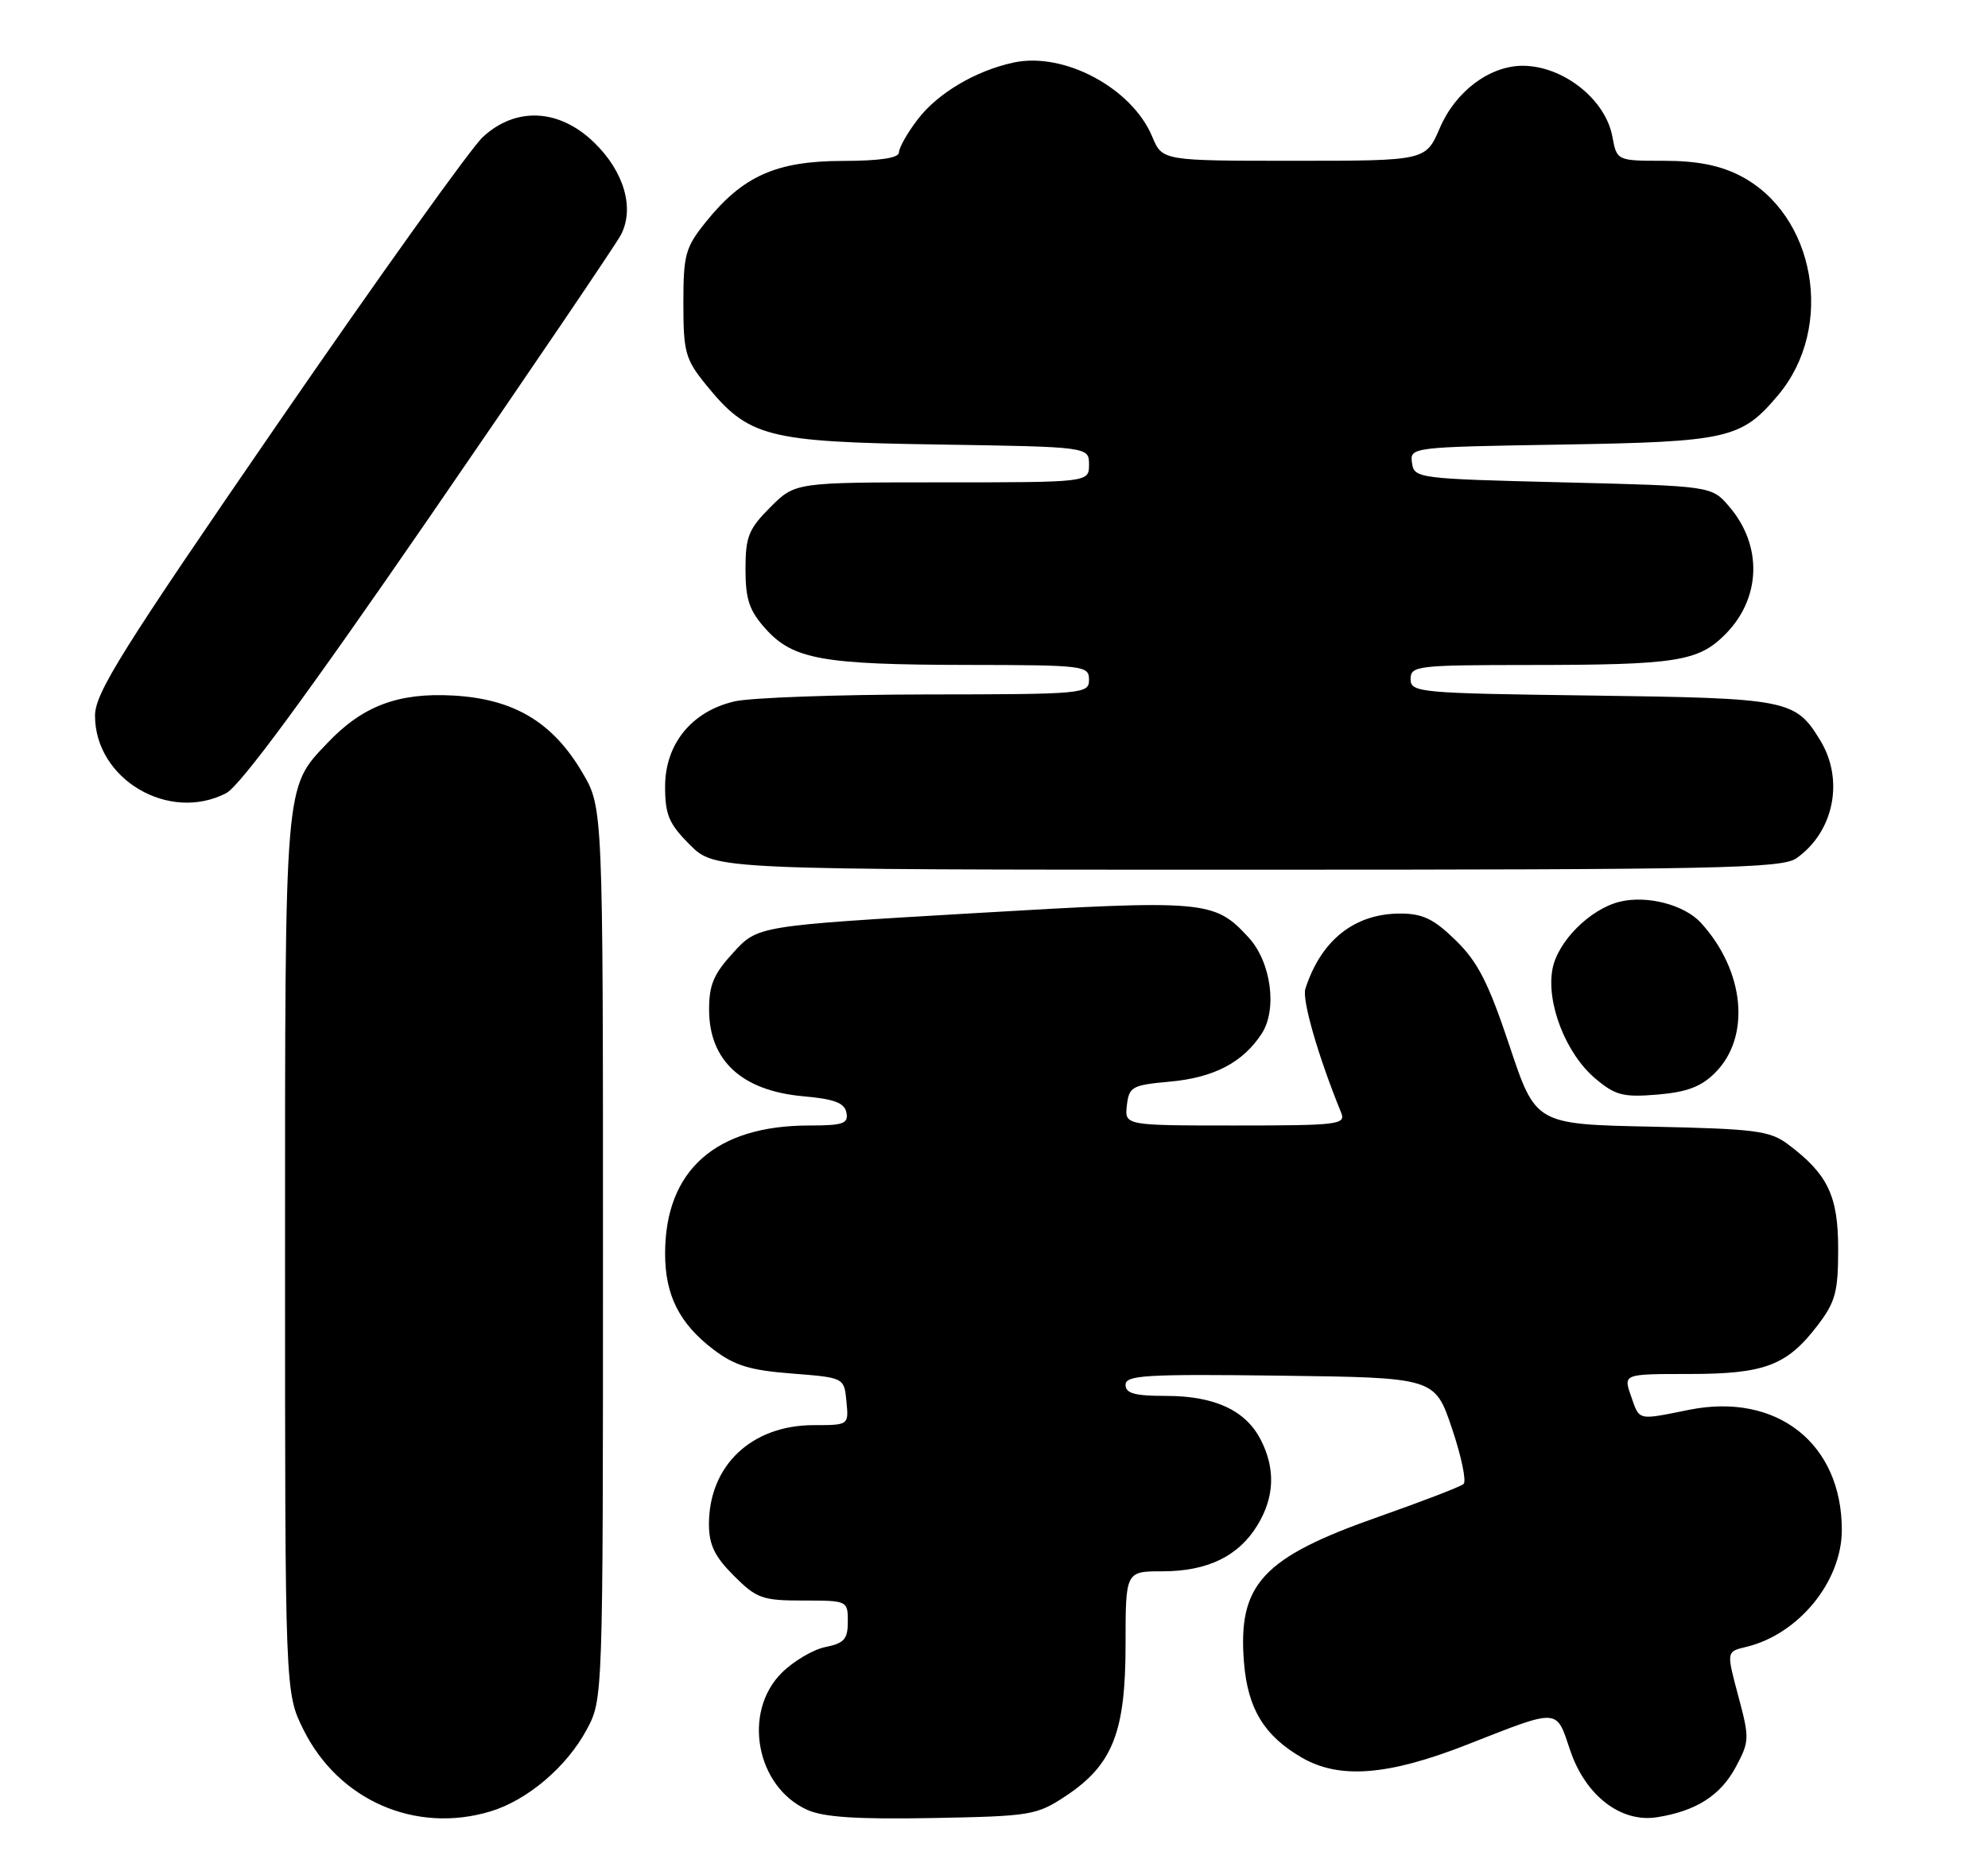 <?xml version="1.0" encoding="UTF-8" standalone="no"?>
<!DOCTYPE svg PUBLIC "-//W3C//DTD SVG 1.1//EN" "http://www.w3.org/Graphics/SVG/1.1/DTD/svg11.dtd" >
<svg xmlns="http://www.w3.org/2000/svg" xmlns:xlink="http://www.w3.org/1999/xlink" version="1.1" viewBox="0 0 272 256">
 <g >
 <path fill="currentColor"
d=" M 67.08 247.86 C 72.15 246.34 77.55 241.75 80.28 236.65 C 82.50 232.50 82.50 232.50 82.50 171.50 C 82.50 110.50 82.50 110.50 79.69 105.73 C 75.63 98.81 70.33 95.64 62.02 95.17 C 54.50 94.75 49.62 96.58 44.80 101.66 C 38.88 107.90 39.00 106.45 39.00 171.77 C 39.00 231.61 39.00 231.61 41.53 236.69 C 46.34 246.35 56.83 250.93 67.08 247.86 Z  M 145.81 245.75 C 152.23 241.49 154.00 237.03 154.00 225.04 C 154.00 215.00 154.00 215.00 159.05 215.00 C 165.21 215.00 169.45 212.94 172.04 208.70 C 174.39 204.86 174.53 200.93 172.48 196.97 C 170.41 192.96 166.16 191.00 159.55 191.00 C 155.25 191.00 154.00 190.66 154.00 189.48 C 154.00 188.16 156.78 188.00 175.16 188.23 C 196.32 188.50 196.32 188.50 198.66 195.45 C 199.95 199.27 200.66 202.69 200.25 203.05 C 199.84 203.42 194.60 205.43 188.61 207.54 C 172.67 213.14 169.32 216.78 170.21 227.55 C 170.73 233.81 172.96 237.48 178.06 240.46 C 183.22 243.48 189.88 242.97 200.72 238.72 C 213.46 233.72 212.88 233.69 214.83 239.48 C 216.91 245.69 221.78 249.44 226.72 248.65 C 232.07 247.80 235.39 245.68 237.48 241.80 C 239.37 238.27 239.39 237.86 237.83 232.05 C 236.21 225.99 236.21 225.99 238.85 225.36 C 246.05 223.67 252.00 216.42 252.00 209.33 C 252.00 197.50 243.11 190.50 231.12 192.90 C 223.96 194.34 224.35 194.44 223.15 191.00 C 222.10 188.00 222.10 188.00 231.10 188.00 C 241.45 188.00 244.49 186.85 248.70 181.33 C 251.13 178.14 251.50 176.76 251.50 170.90 C 251.50 163.60 250.08 160.65 244.62 156.56 C 242.16 154.72 240.15 154.46 225.98 154.16 C 210.11 153.83 210.11 153.83 206.53 143.09 C 203.66 134.49 202.21 131.63 199.19 128.68 C 196.17 125.73 194.65 125.00 191.58 125.00 C 185.33 125.00 180.74 128.64 178.60 135.30 C 178.12 136.80 180.36 144.56 183.50 152.25 C 184.16 153.87 183.10 154.00 169.04 154.00 C 153.87 154.00 153.87 154.00 154.18 151.25 C 154.48 148.69 154.88 148.47 160.05 148.00 C 166.07 147.46 170.04 145.39 172.61 141.46 C 174.80 138.13 173.92 131.62 170.83 128.27 C 166.14 123.18 165.04 123.08 133.09 124.96 C 103.68 126.68 103.68 126.68 100.34 130.33 C 97.63 133.28 97.00 134.78 97.02 138.24 C 97.06 145.16 101.54 149.25 109.89 150.00 C 114.18 150.38 115.56 150.91 115.81 152.25 C 116.10 153.74 115.35 154.00 110.72 154.00 C 97.91 154.00 91.00 160.14 91.00 171.52 C 91.00 177.22 92.95 181.10 97.60 184.64 C 100.48 186.84 102.61 187.50 108.35 187.94 C 115.50 188.50 115.50 188.50 115.81 191.75 C 116.13 195.00 116.13 195.00 111.31 195.00 C 102.83 195.01 97.00 200.53 97.00 208.55 C 97.00 211.37 97.78 212.98 100.40 215.60 C 103.52 218.72 104.30 219.00 109.90 219.00 C 115.95 219.00 116.00 219.02 116.00 221.88 C 116.00 224.28 115.50 224.85 112.94 225.36 C 111.25 225.70 108.55 227.30 106.94 228.91 C 101.55 234.30 103.46 244.49 110.45 247.64 C 112.68 248.65 117.30 248.95 127.58 248.76 C 141.05 248.51 141.83 248.38 145.81 245.75 Z  M 234.67 146.78 C 239.58 141.87 238.72 132.83 232.72 126.27 C 230.45 123.78 225.31 122.46 221.58 123.39 C 217.52 124.41 213.12 128.82 212.41 132.60 C 211.54 137.26 214.26 144.20 218.28 147.58 C 221.01 149.88 222.08 150.16 226.77 149.77 C 230.80 149.43 232.76 148.70 234.67 146.78 Z  M 245.78 117.44 C 250.91 113.84 252.36 106.73 249.05 101.31 C 245.64 95.71 244.69 95.53 217.75 95.17 C 194.11 94.86 193.00 94.76 193.00 92.92 C 193.00 91.10 193.89 91.00 209.25 90.99 C 229.35 90.98 232.34 90.51 236.03 86.82 C 240.96 81.88 241.19 74.66 236.58 69.30 C 234.18 66.50 234.18 66.50 213.84 66.00 C 193.93 65.51 193.49 65.45 193.19 63.34 C 192.89 61.19 193.03 61.17 213.69 60.83 C 236.49 60.45 238.26 60.04 243.29 54.06 C 251.11 44.77 248.40 29.31 238.04 24.02 C 235.28 22.61 232.13 22.00 227.65 22.00 C 221.22 22.00 221.22 22.00 220.60 18.66 C 219.64 13.56 213.84 9.00 208.32 9.00 C 203.80 9.01 199.14 12.51 197.00 17.51 C 195.07 22.00 195.07 22.00 177.05 22.00 C 159.03 22.00 159.03 22.00 157.65 18.70 C 154.86 12.03 145.57 7.07 138.67 8.56 C 133.48 9.68 128.28 12.76 125.56 16.34 C 124.15 18.18 123.00 20.21 123.00 20.84 C 123.00 21.62 120.44 22.01 115.25 22.02 C 106.22 22.04 101.64 24.08 96.60 30.34 C 93.77 33.85 93.50 34.82 93.50 41.50 C 93.50 48.17 93.77 49.15 96.55 52.59 C 102.42 59.83 104.84 60.46 128.25 60.82 C 149.00 61.14 149.00 61.14 149.00 63.57 C 149.00 66.00 149.00 66.00 128.90 66.00 C 108.80 66.00 108.80 66.00 105.40 69.40 C 102.42 72.38 102.00 73.44 102.00 77.88 C 102.00 82.02 102.51 83.54 104.75 86.04 C 108.50 90.22 112.55 90.95 132.25 90.98 C 148.33 91.00 149.00 91.08 149.00 93.00 C 149.00 94.94 148.33 95.00 126.75 95.02 C 114.51 95.04 102.70 95.46 100.50 95.97 C 94.65 97.32 91.00 101.79 91.00 107.62 C 91.00 111.50 91.52 112.72 94.40 115.60 C 97.80 119.00 97.80 119.00 170.68 119.00 C 235.10 119.00 243.81 118.82 245.78 117.44 Z  M 30.94 108.53 C 32.85 107.54 41.91 95.24 58.75 70.78 C 72.48 50.83 84.27 33.44 84.95 32.14 C 86.85 28.52 85.40 23.48 81.30 19.51 C 76.52 14.86 70.58 14.57 66.06 18.75 C 64.43 20.26 51.83 37.88 38.05 57.90 C 16.62 89.04 13.00 94.83 13.00 97.93 C 13.00 106.61 23.10 112.58 30.94 108.53 Z "/>
</g>
</svg>